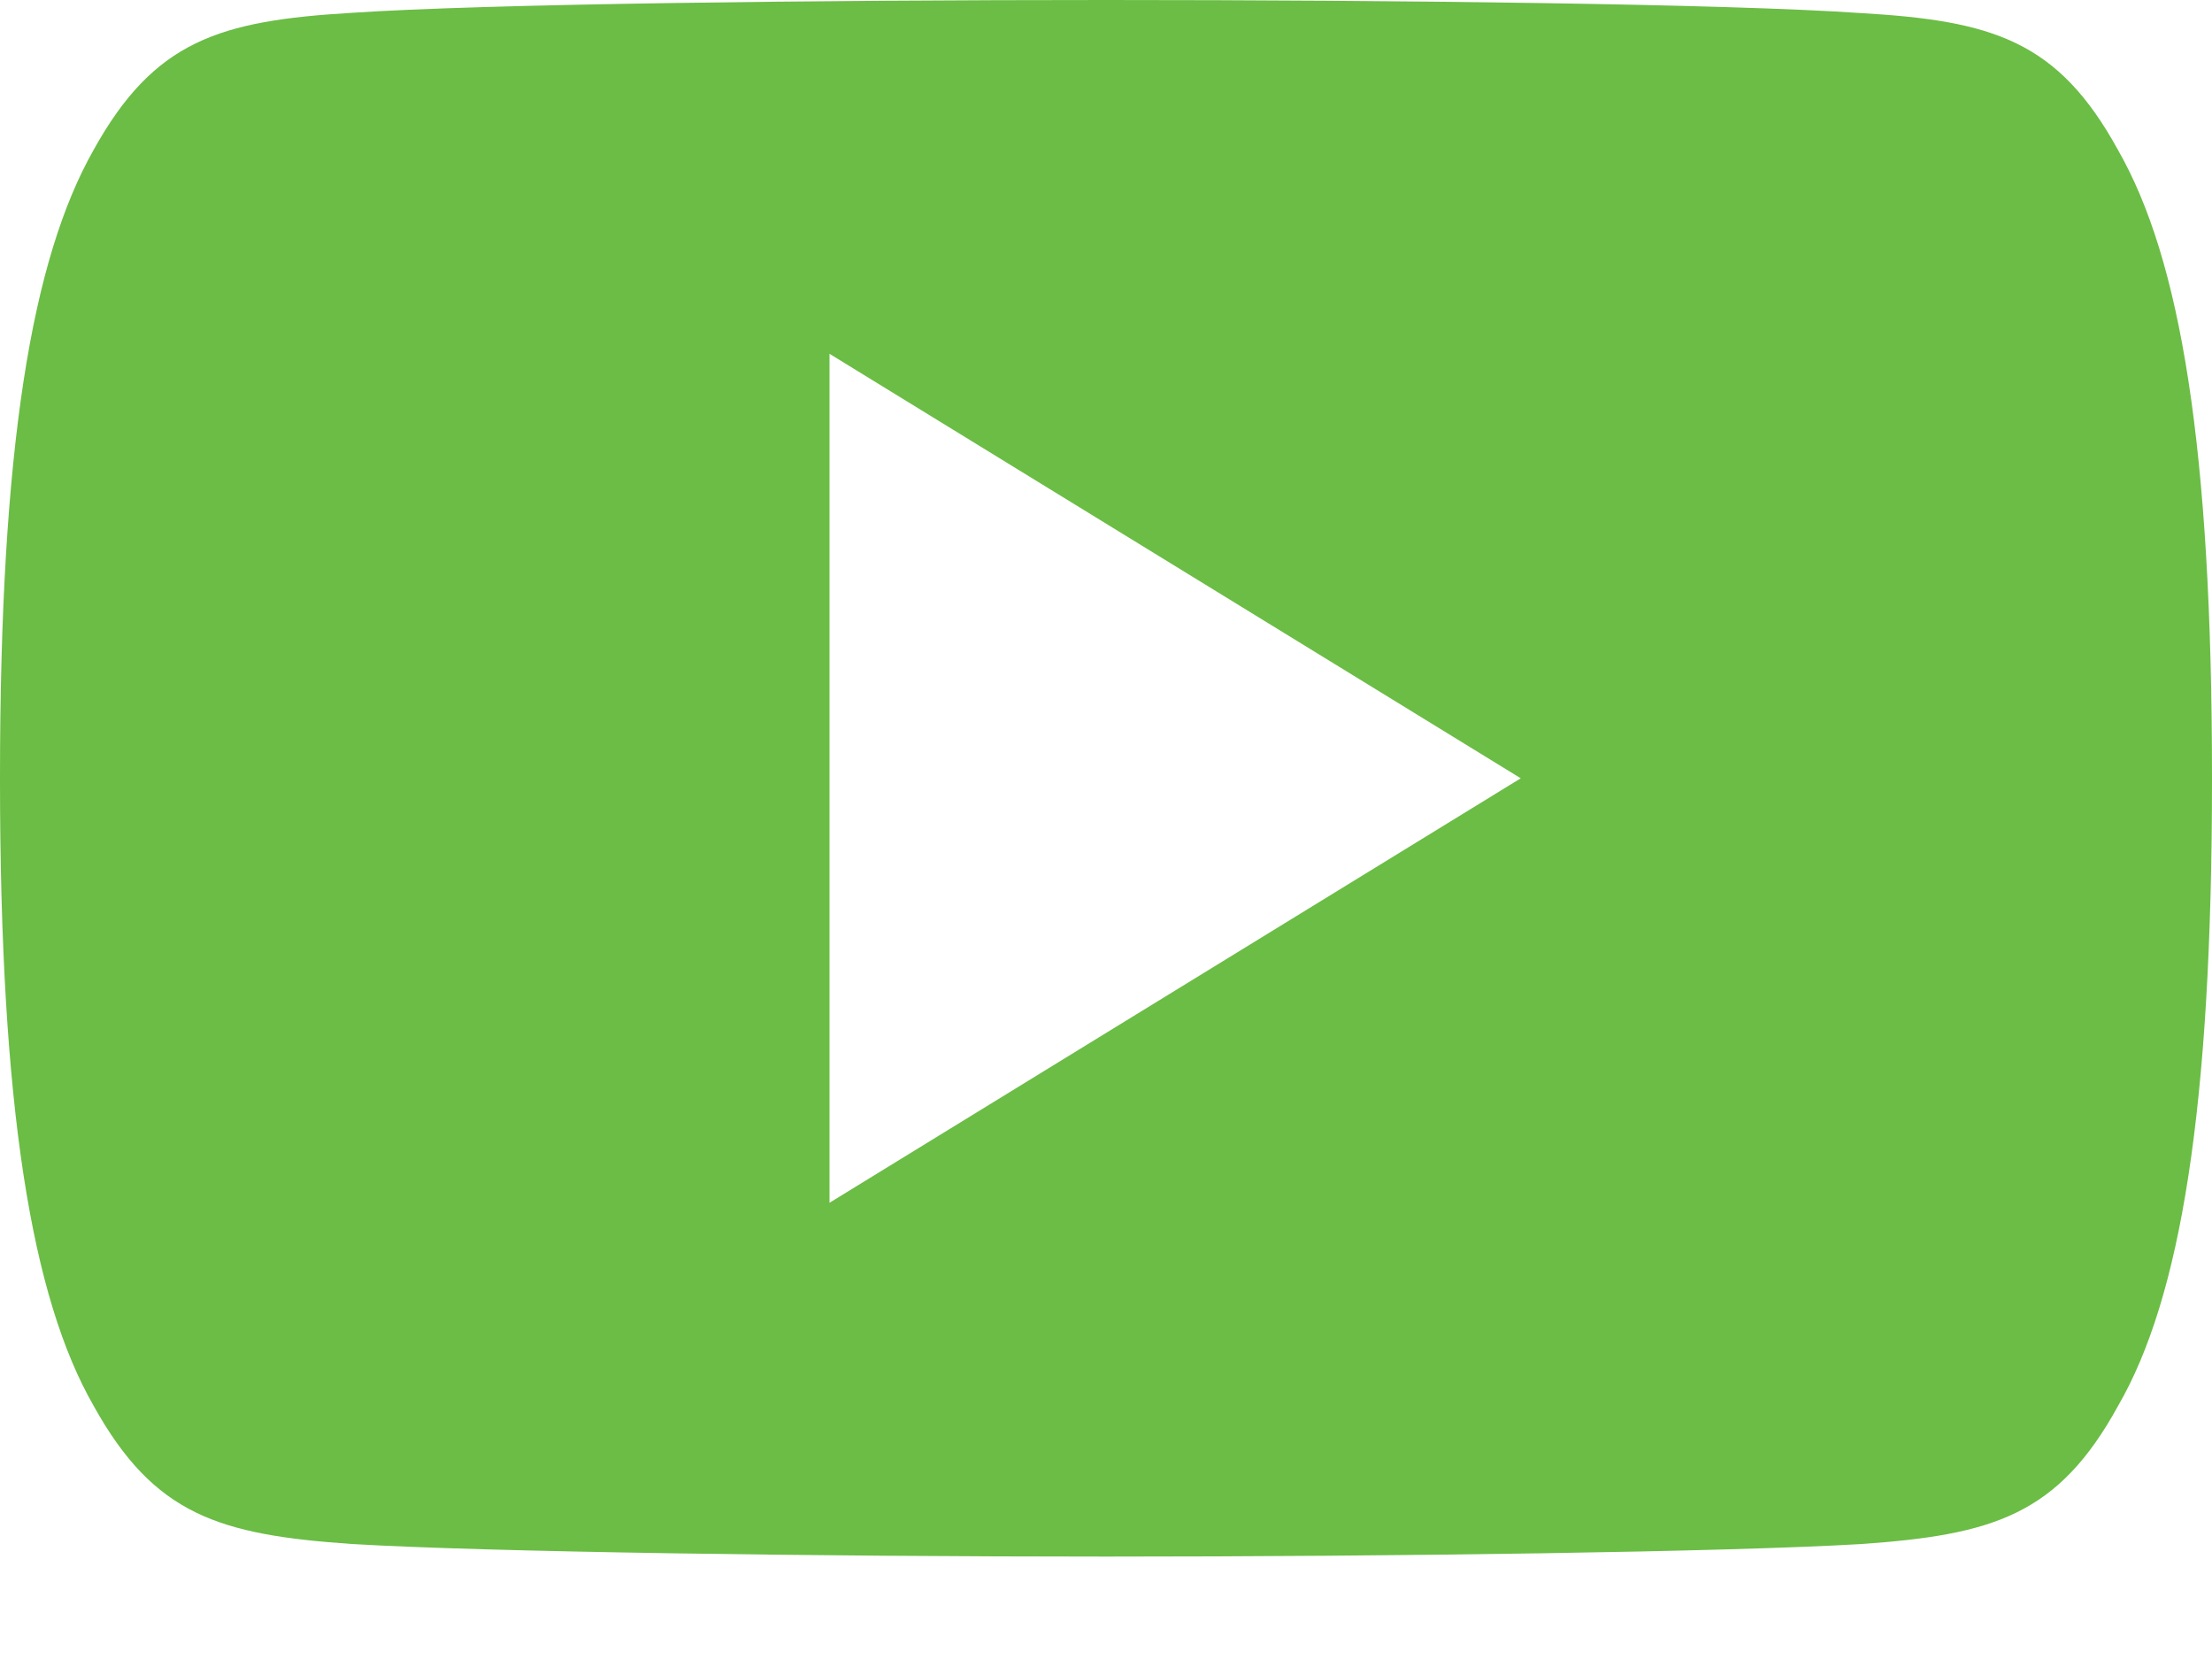 <svg width="20" height="15" viewBox="0 0 20 15" fill="none" xmlns="http://www.w3.org/2000/svg">
<path d="M19.15 1.356C18.608 0.368 18.019 0.187 16.82 0.118C15.623 0.035 12.611 0 10.002 0C7.389 0 4.376 0.035 3.18 0.116C1.984 0.187 1.394 0.367 0.846 1.356C0.287 2.343 0 4.042 0 7.033C0 7.036 0 7.037 0 7.037C0 7.04 0 7.041 0 7.041V7.043C0 10.022 0.287 11.734 0.846 12.71C1.394 13.698 1.982 13.877 3.179 13.96C4.376 14.032 7.389 14.074 10.002 14.074C12.611 14.074 15.623 14.032 16.821 13.961C18.02 13.878 18.609 13.699 19.151 12.711C19.715 11.735 20 10.023 20 7.045C20 7.045 20 7.041 20 7.038C20 7.038 20 7.036 20 7.034C20 4.042 19.715 2.343 19.15 1.356ZM7.5 10.875V3.199L13.75 7.037L7.5 10.875Z" fill="#6BBD45"/>
</svg>
